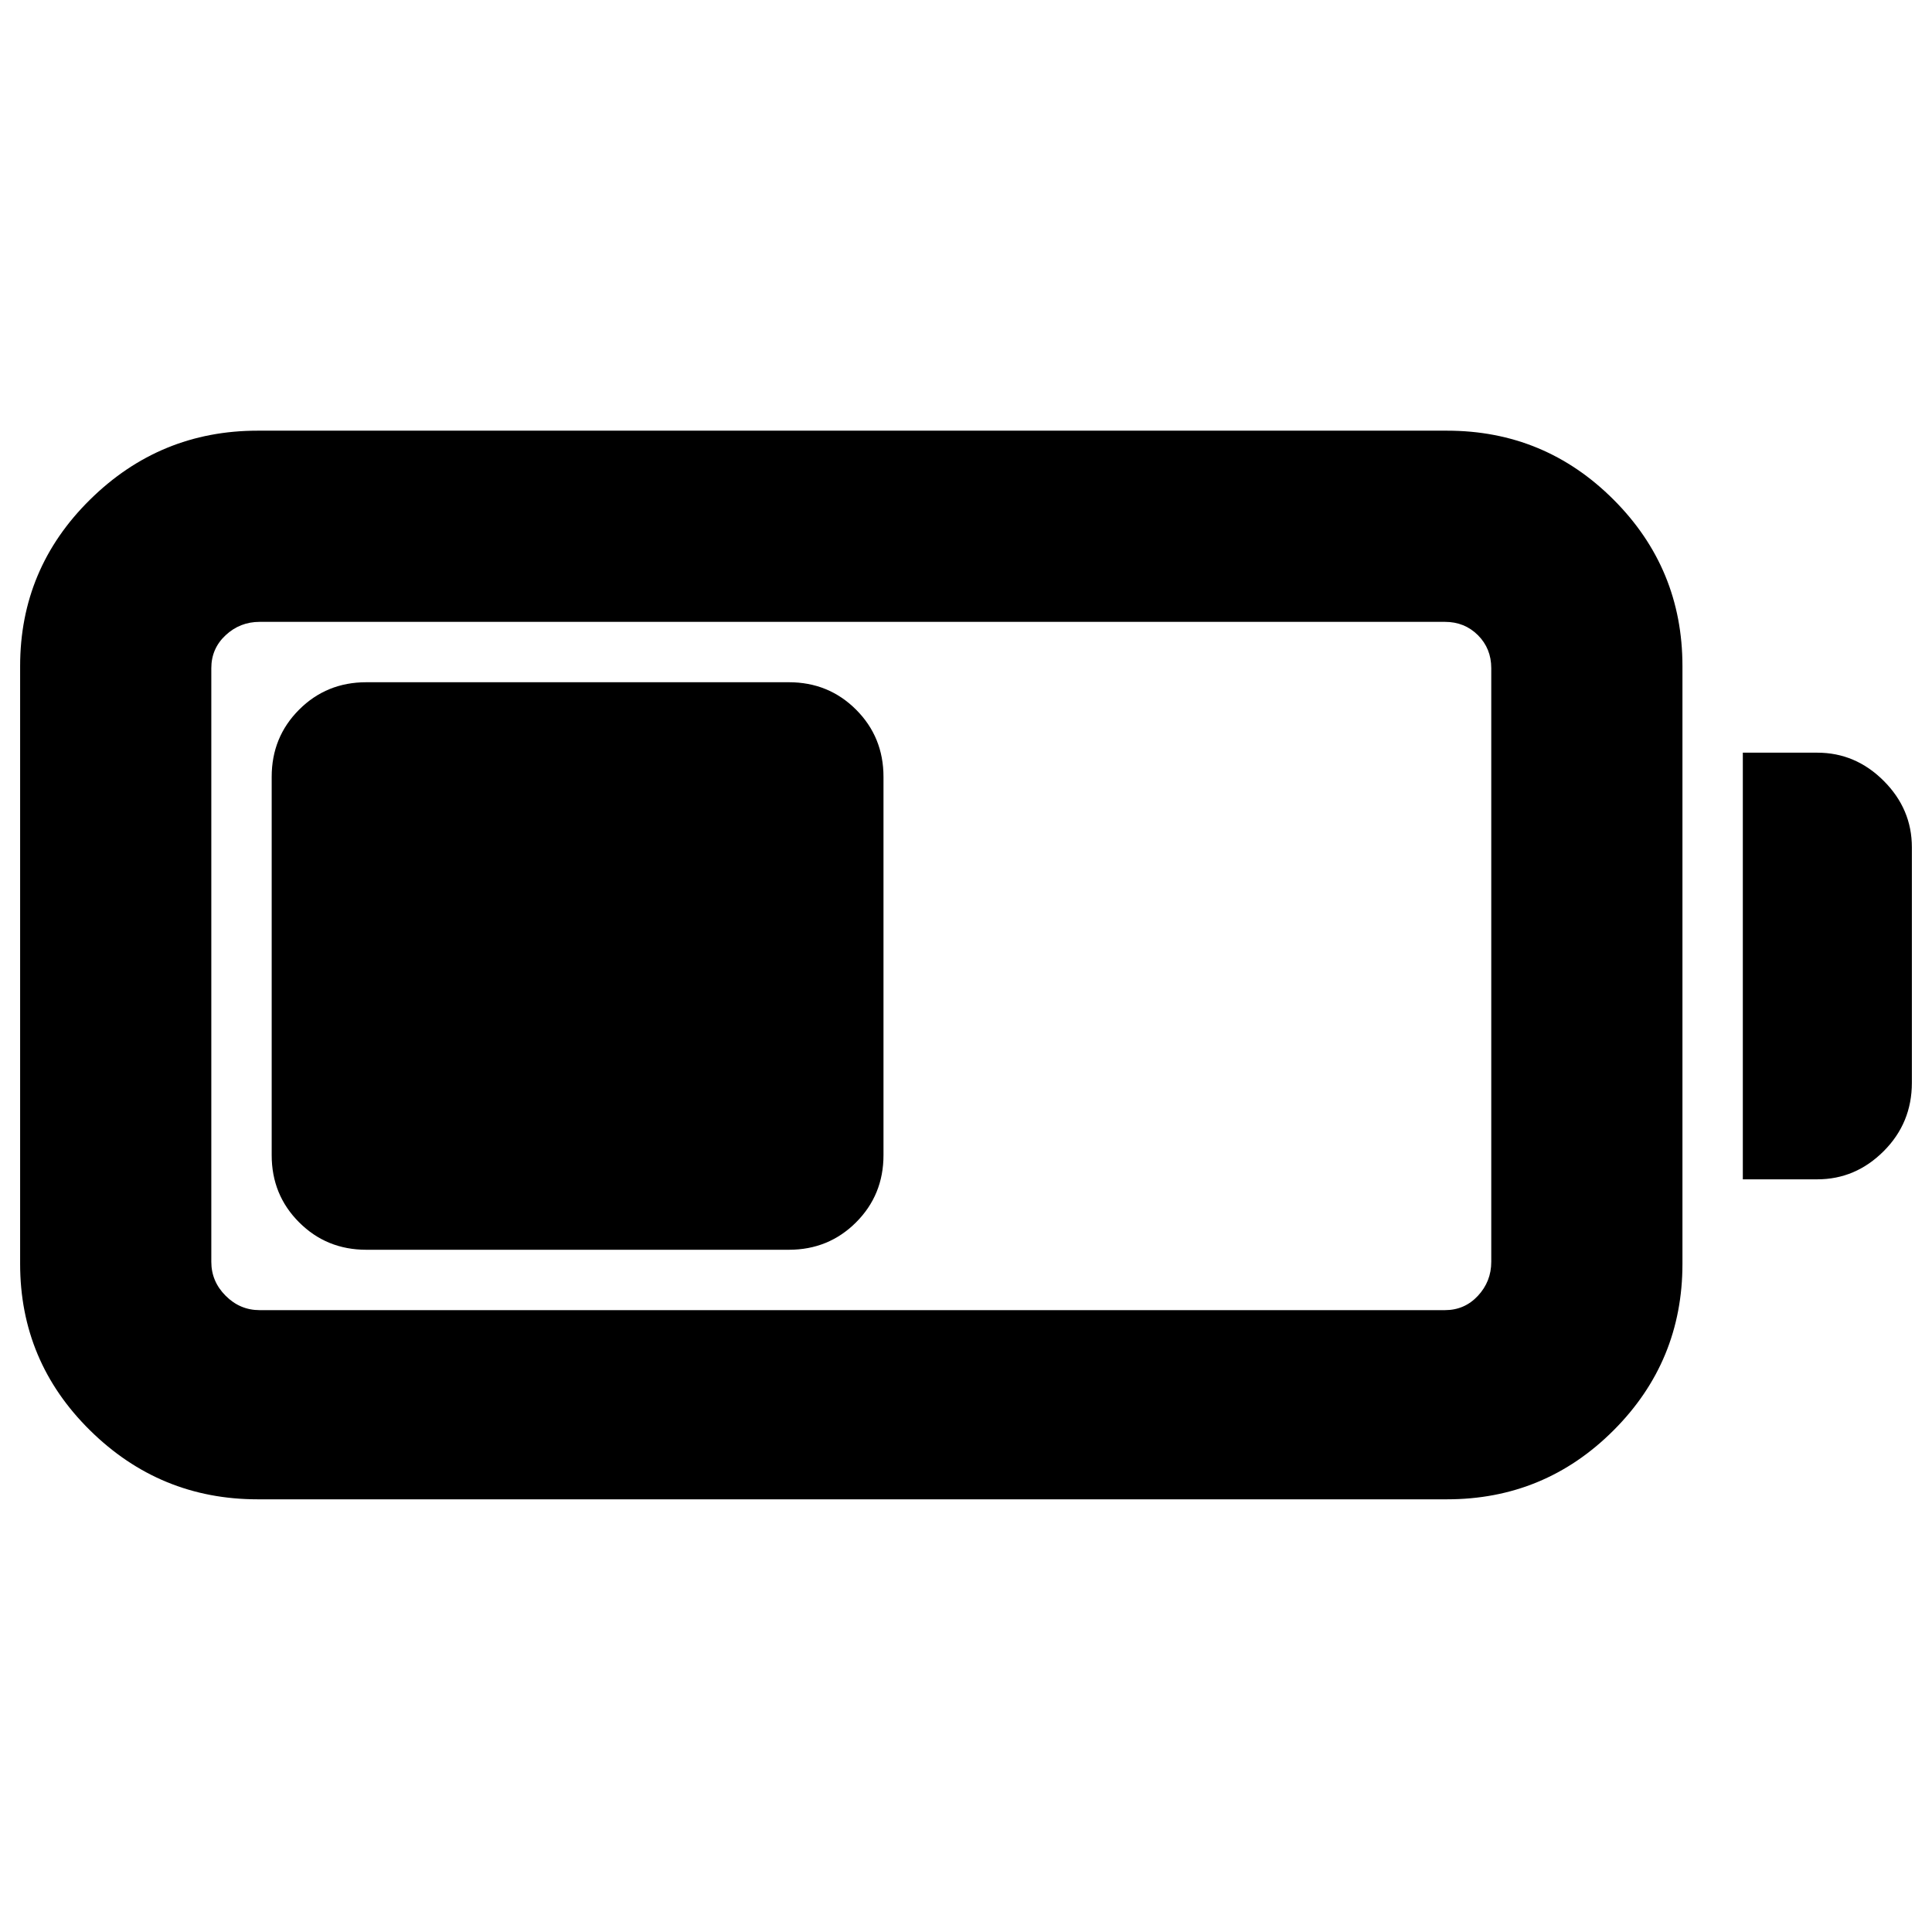 <svg xmlns="http://www.w3.org/2000/svg" height="48" viewBox="0 -960 960 960" width="48"><path d="M128-215q-48.5 0-83.25-34.25T10-332v-297q0-48.5 34.75-82.75T128-746h591q48.5 0 82.75 34.25T836-629v297q0 48.5-34.25 82.75T719-215H128Zm1-94h589q9.75 0 16.38-7.13Q741-323.25 741-333v-295q0-9.75-6.62-16.38Q727.75-651 718-651H129q-9.75 0-16.87 6.62Q105-637.75 105-628v295q0 9.75 7.13 16.87Q119.25-309 129-309Zm737-65v-212h37q19 0 33 14t14 33v117q0 20-14 34t-33 14h-37Zm-731-12v-188q0-19.75 13.63-33.38Q162.25-621 182-621h210q19.75 0 33.38 13.62Q439-593.75 439-574v188q0 19.75-13.62 33.37Q411.75-339 392-339H182q-19.75 0-33.37-13.63Q135-366.25 135-386Z"/></svg>
